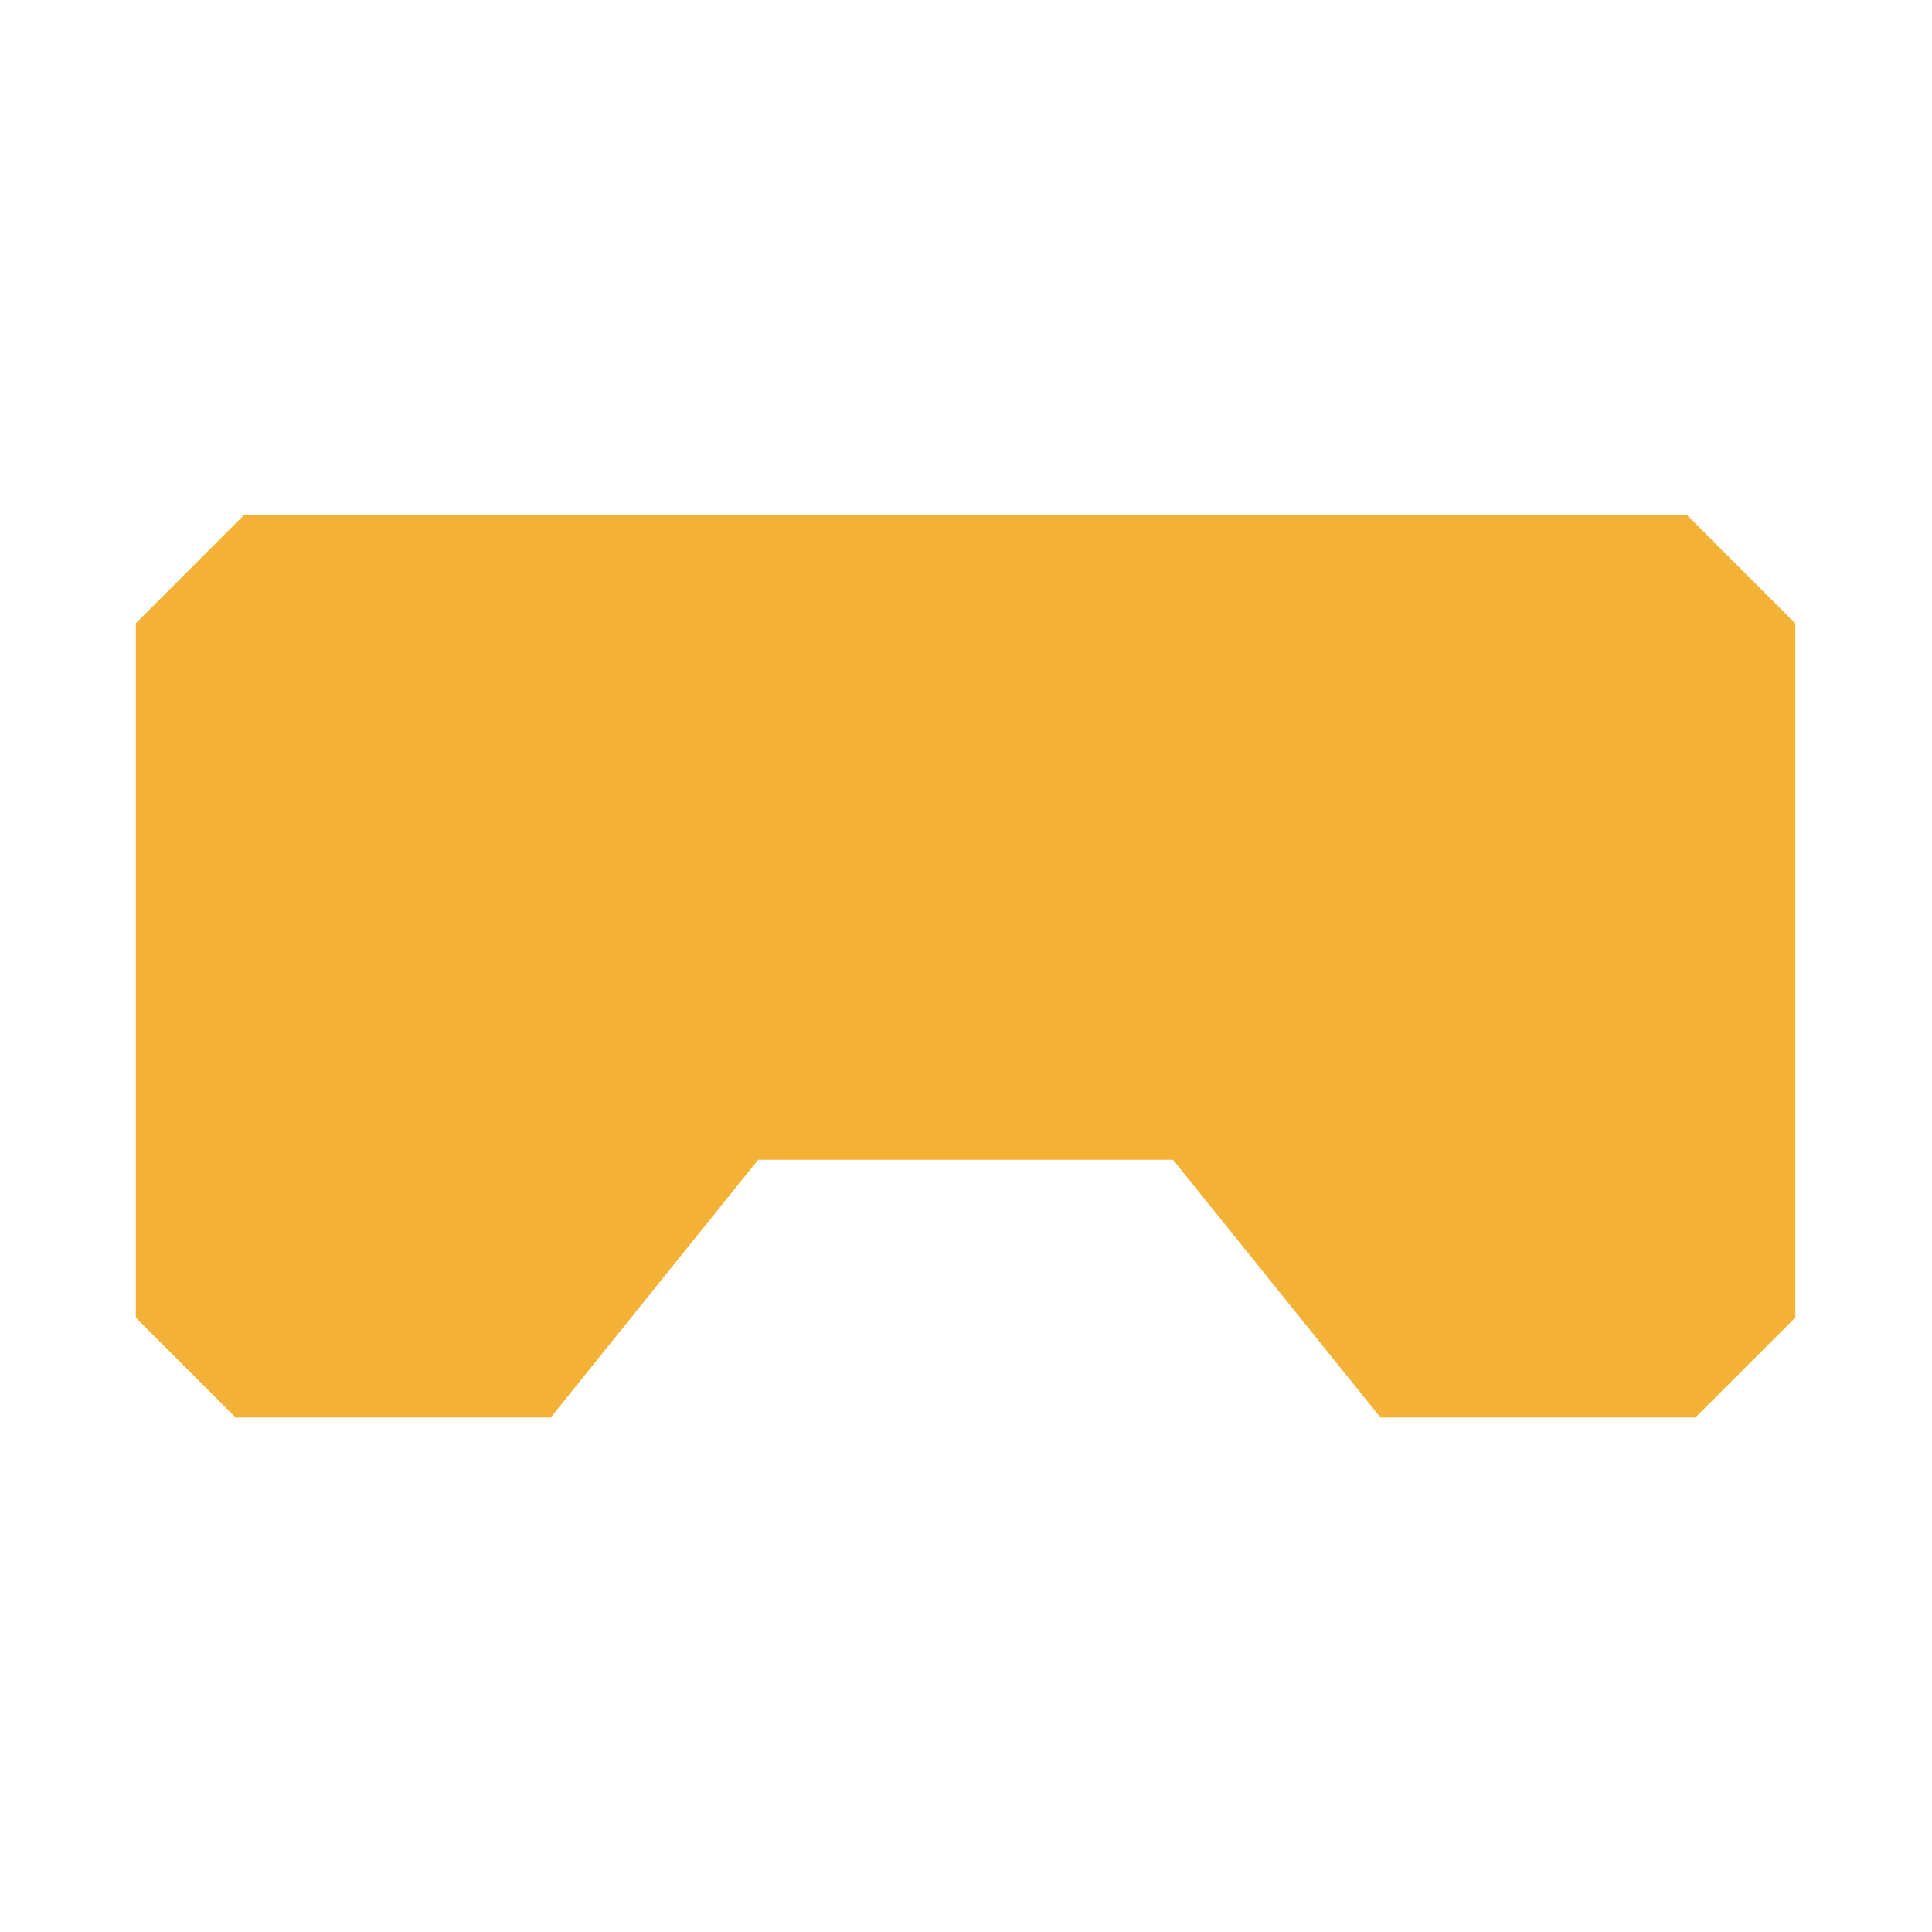 <svg width="2048" height="2048" viewBox="0 0 2048 2048" fill="none" xmlns="http://www.w3.org/2000/svg">
<path d="M144 660.707L258.707 546H1788.28L1903.15 660.867V1396.69L1797.19 1502.65H1463.36L1243.47 1229.4H803.68L583.787 1502.65H249.796L144 1396.85V660.707Z" fill="#F3B235"/>
</svg>
